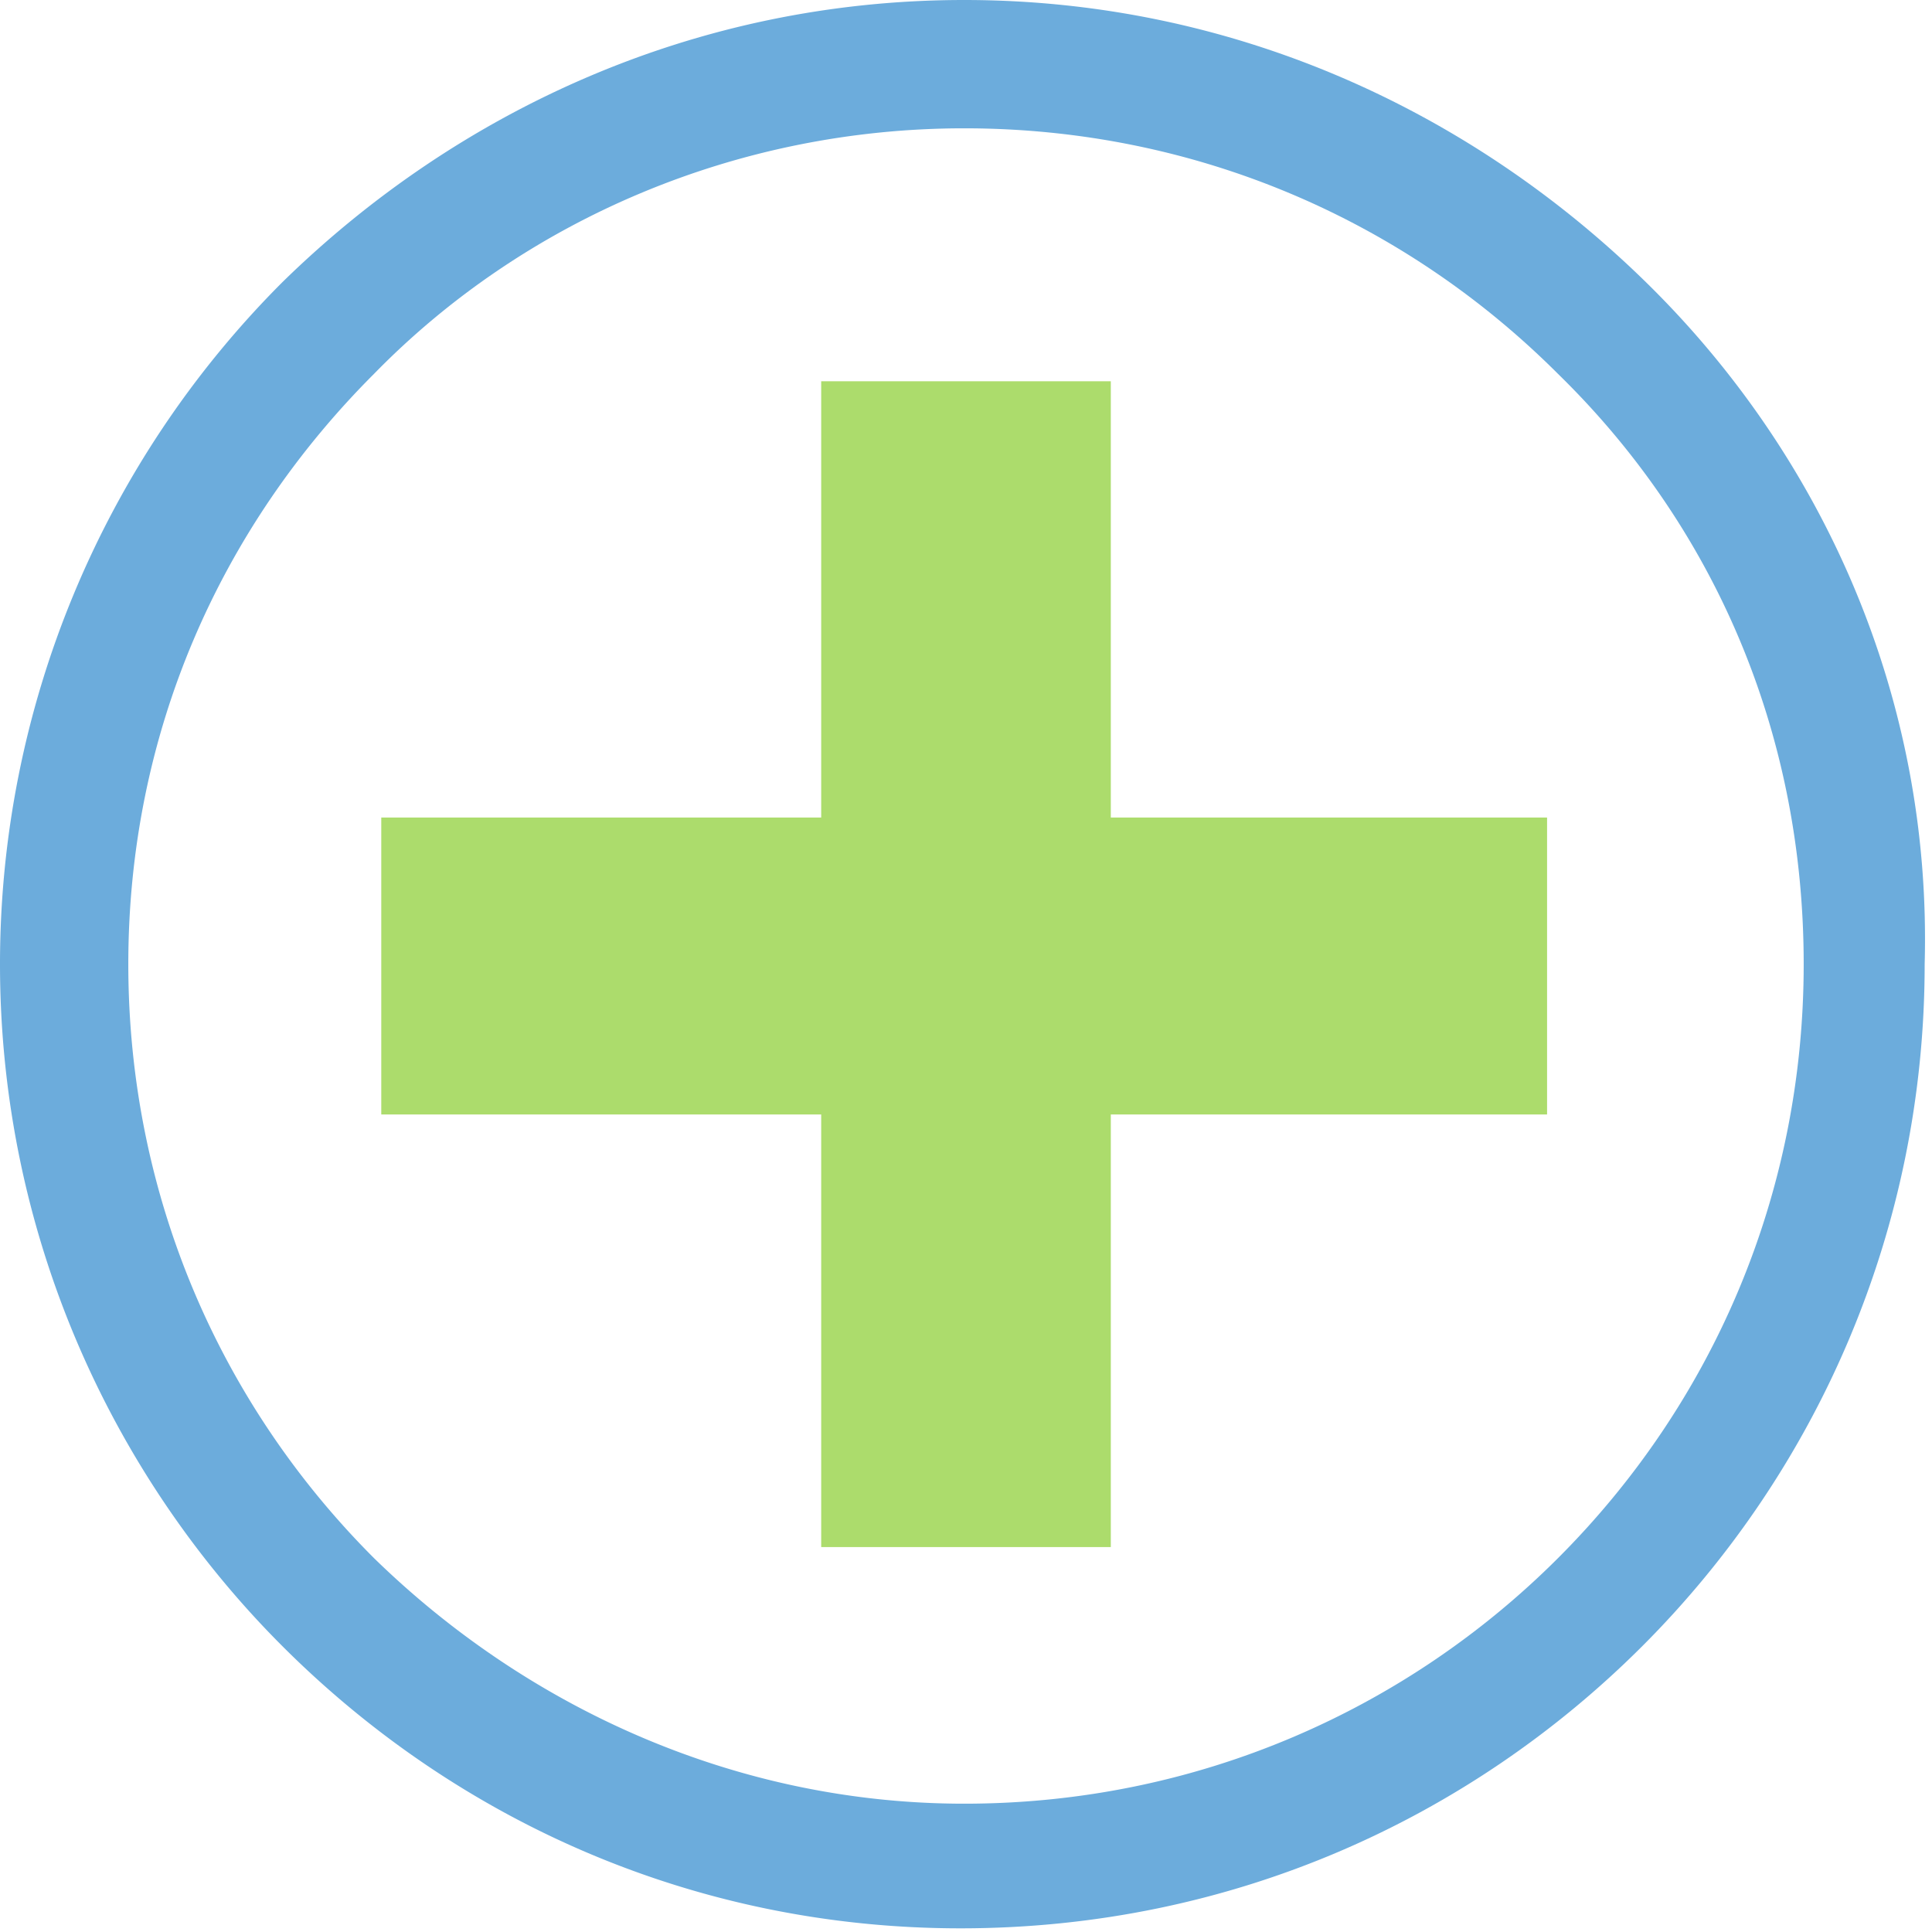 <svg xmlns="http://www.w3.org/2000/svg" viewBox="0 0 52.7 52.7"><g fill-rule="evenodd" clip-rule="evenodd"><path fill="#acdc6c" d="M10.4 22.3v8.1h12v11.8h7.9V30.4h11.9v-8.1H30.3V10.4h-7.9v11.9z"/><path d="M26.3 3.5c6.3 0 12 2.5 16.2 6.7 4.2 4.1 6.7 9.7 6.7 16.1 0 6.3-2.5 12-6.7 16.2-4.1 4.1-9.8 6.7-16.2 6.7-6.2 0-11.9-2.6-16.1-6.7-4.2-4.2-6.7-9.9-6.7-16.2 0-6.3 2.5-11.9 6.7-16.1 4.1-4.2 9.9-6.7 16.1-6.7zm18.6 4.2C40.1 3 33.6 0 26.3 0 19 0 12.5 3 7.7 7.7A26.3 26.3 0 0 0 0 26.3c0 7.3 3 13.9 7.7 18.6 4.8 4.8 11.3 7.7 18.5 7.7 7.4 0 13.9-3 18.6-7.7 4.8-4.8 7.7-11.4 7.7-18.6.2-7.3-2.8-13.9-7.6-18.6z" fill="#6cacdc"/></g></svg>